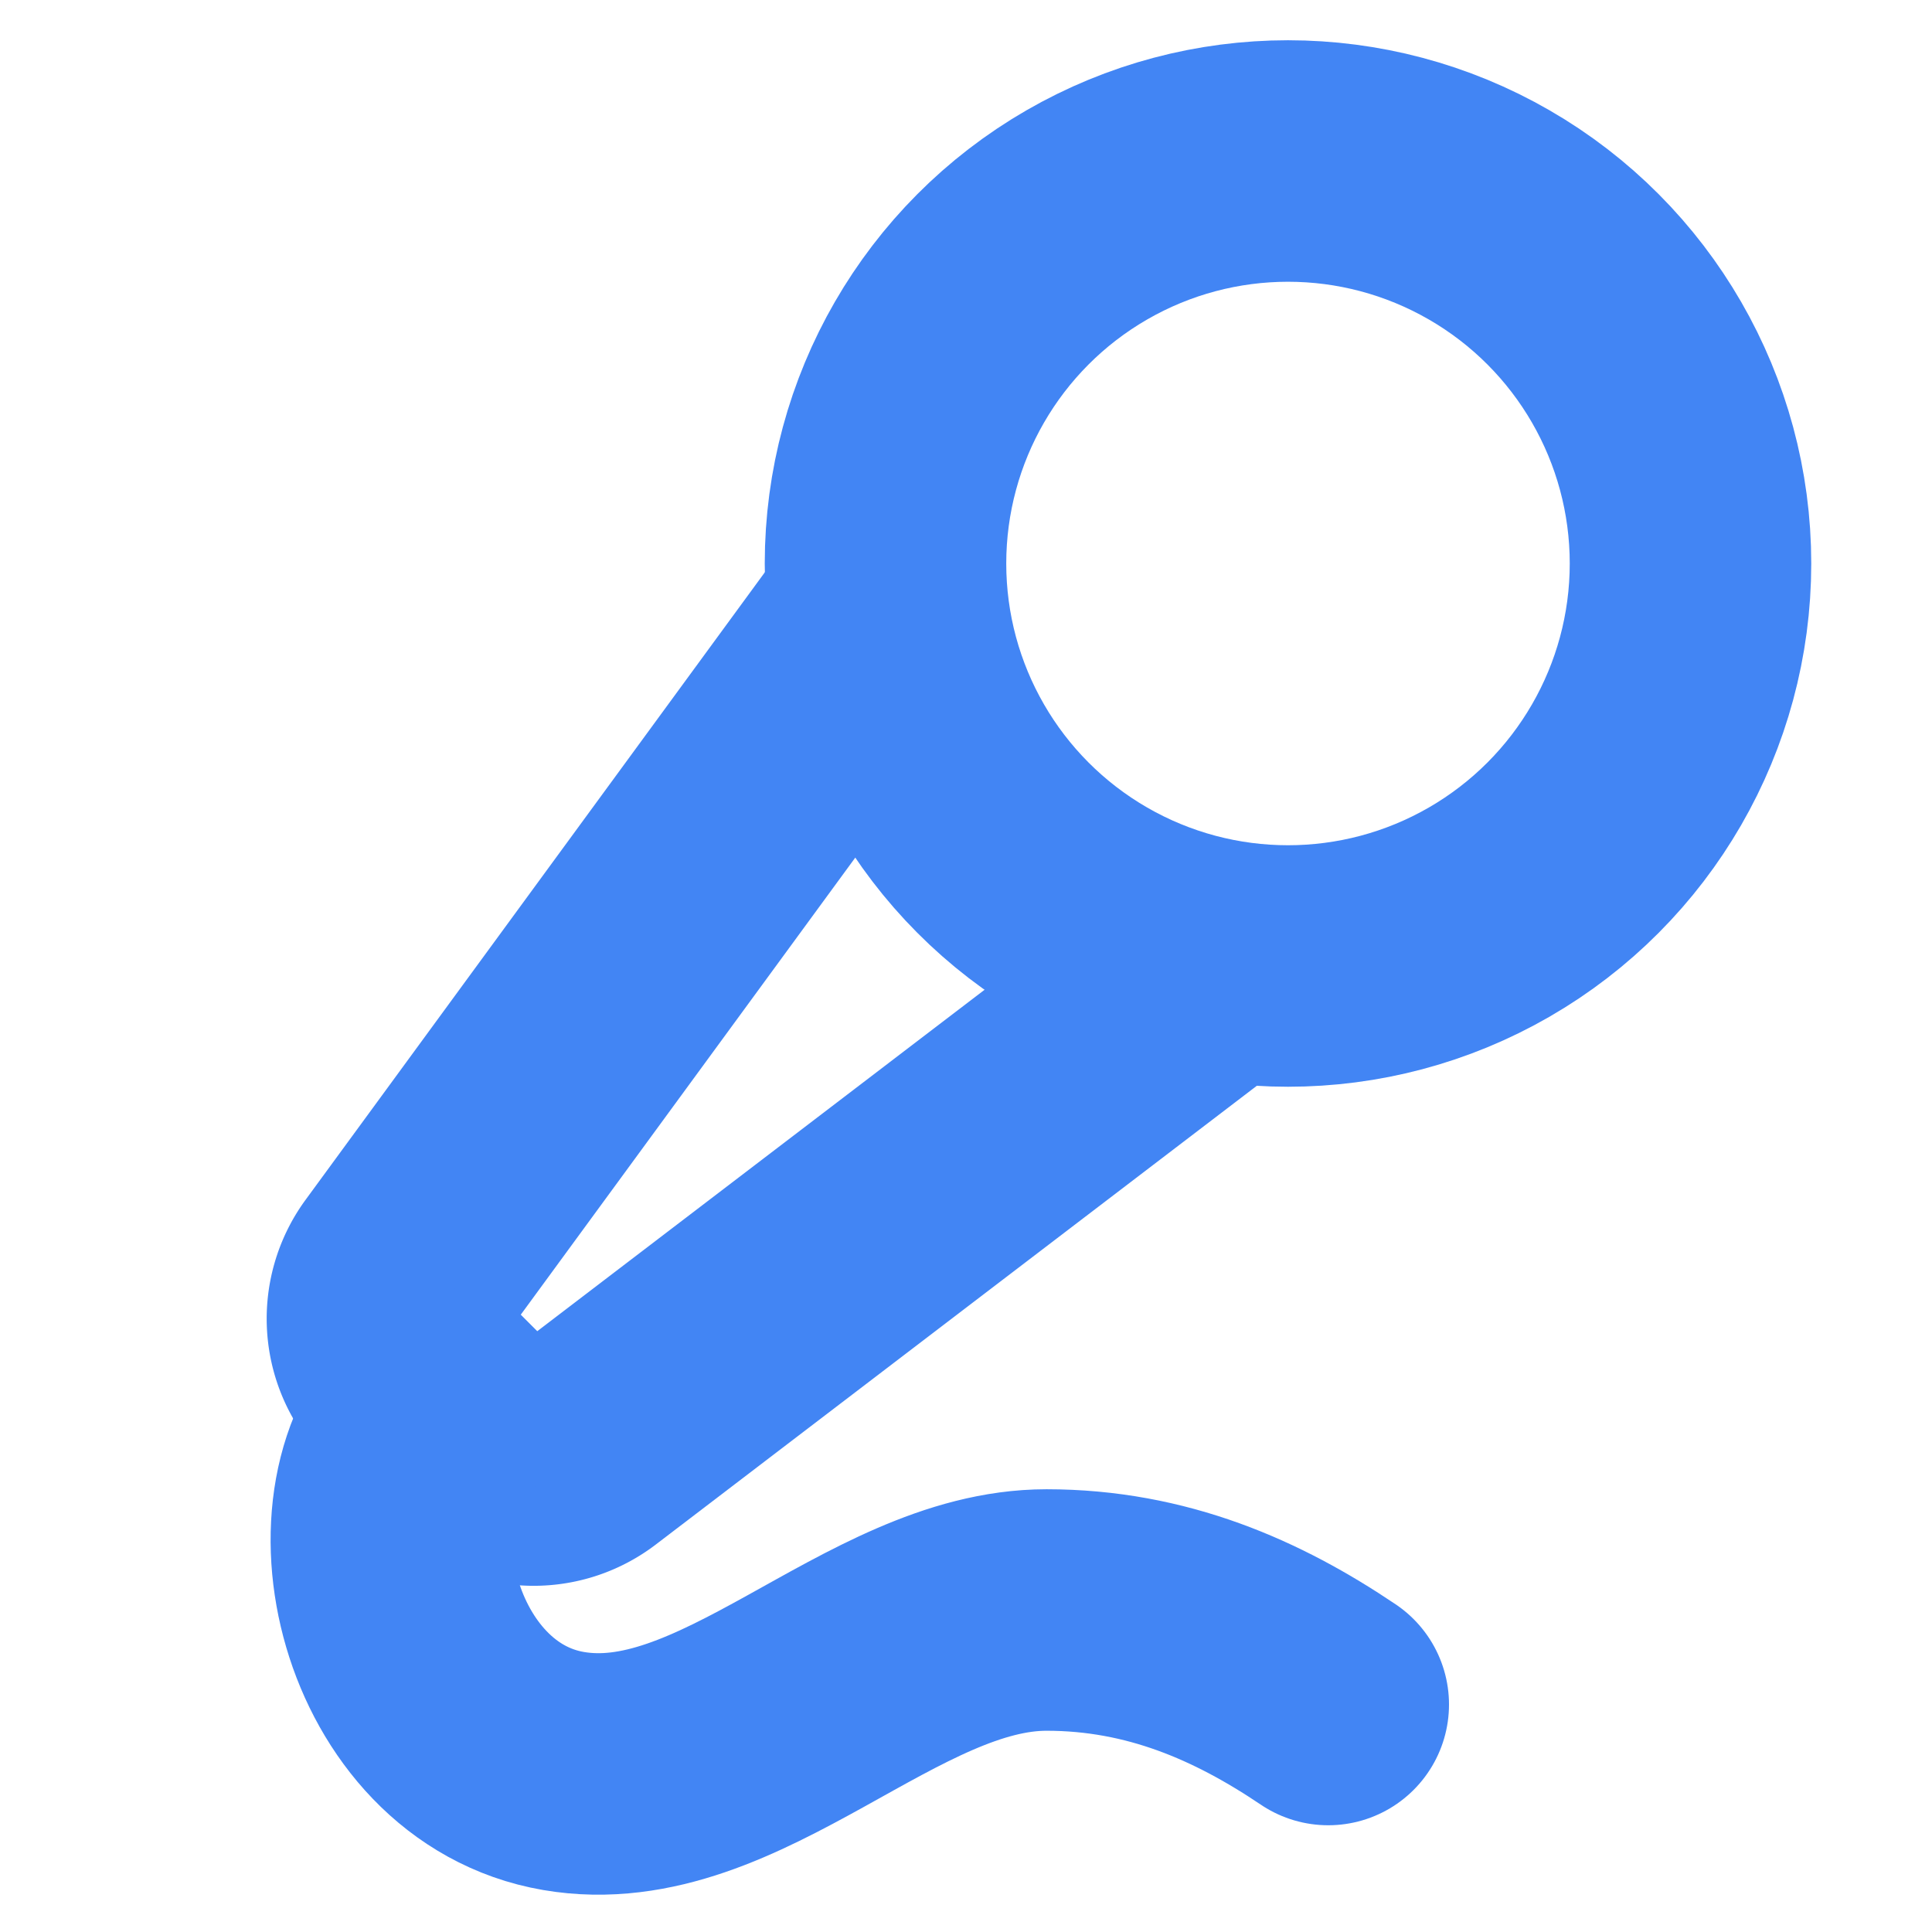 <svg xmlns="http://www.w3.org/2000/svg" width="24" height="24" viewBox="0 0 24 24" fill="none" stroke="#4285f4" stroke-width="3" stroke-linecap="round" stroke-linejoin="round" class="lucide lucide-mic-vocal-icon lucide-mic-vocal"><path d="m11 7.601-5.994 8.19a1 1 0 0 0 .1 1.298l.817.818a1 1 0 0 0 1.314.087L15.09 12"/><path d="M16.5 21.174C15.5 20.5 14.372 20 13 20c-2.058 0-3.928 2.356-6 2-2.072-.356-2.775-3.369-1.5-4.5"/><circle cx="16" cy="7" r="5"/></svg>